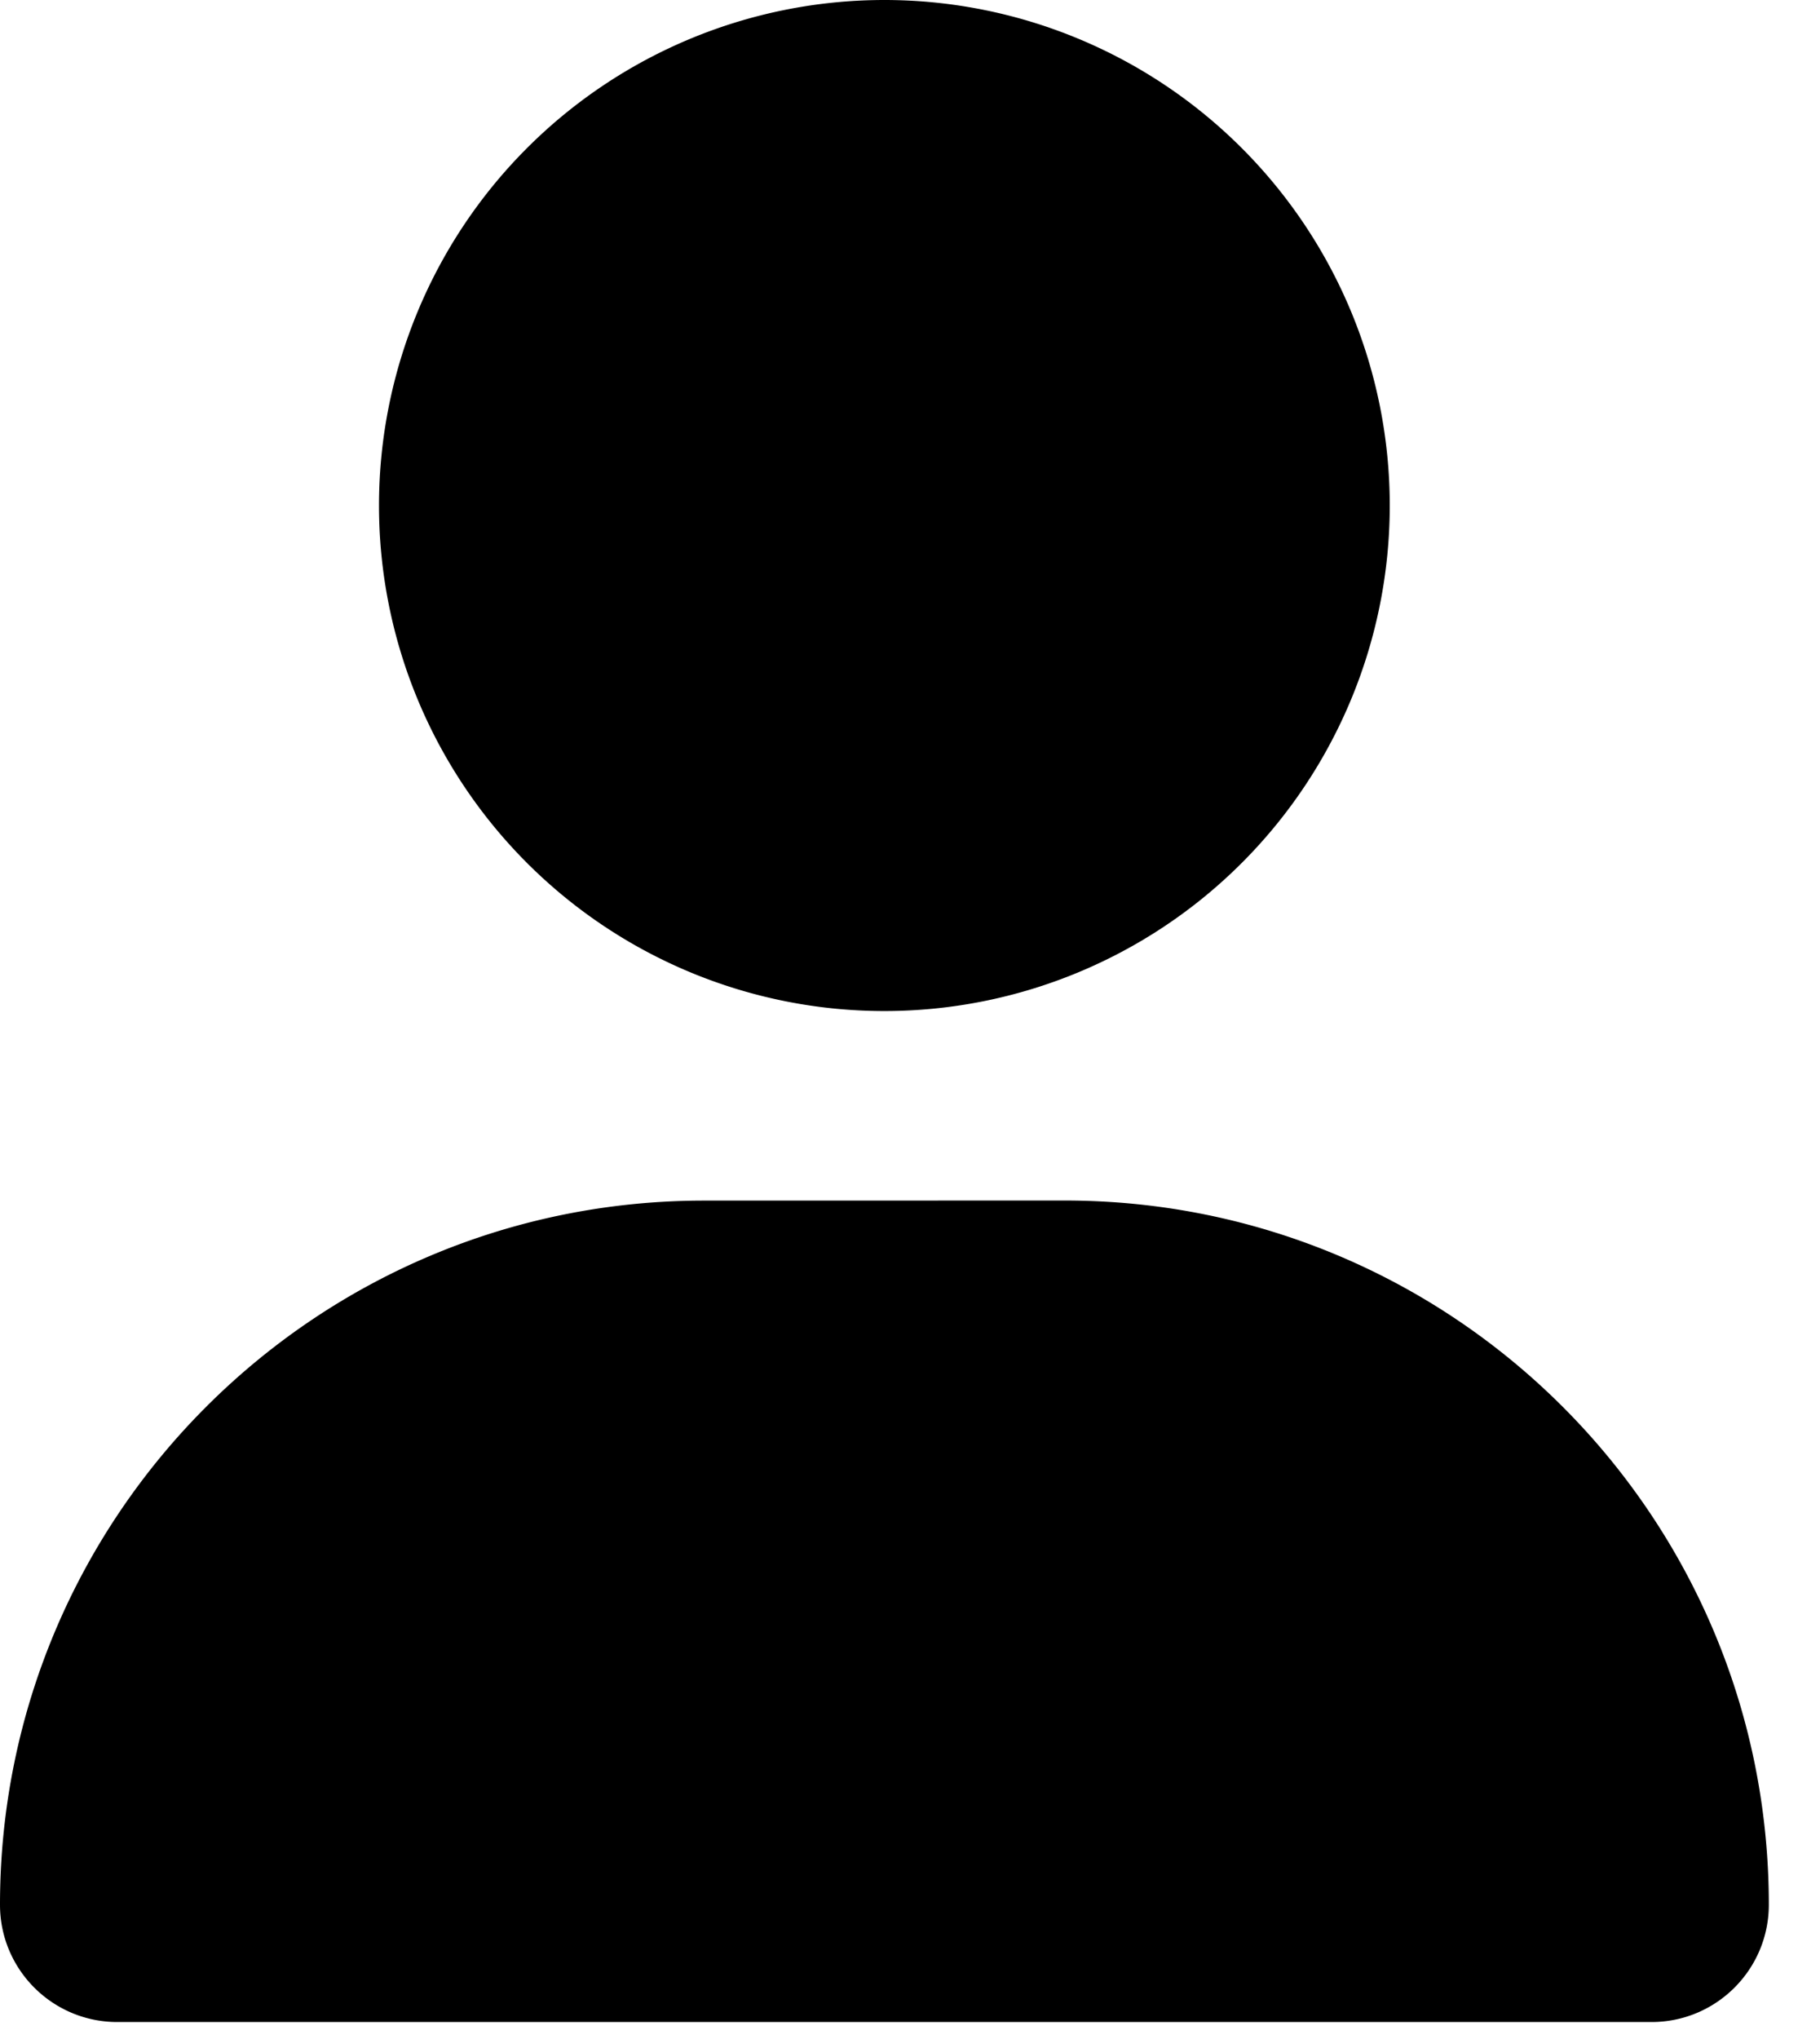 <?xml version="1.0" encoding="UTF-8" standalone="no"?>
<svg
   viewBox="0 0 25 28"
   version="1.1"
   id="svg1"
   sodipodi:docname="user.svg"
   width="25"
   height="28"
   inkscape:version="1.3.2 (091e20e, 2023-11-25, custom)"
   xmlns:inkscape="http://www.inkscape.org/namespaces/inkscape"
   xmlns:sodipodi="http://sodipodi.sourceforge.net/DTD/sodipodi-0.dtd"
   xmlns="http://www.w3.org/2000/svg"
   xmlns:svg="http://www.w3.org/2000/svg">
  <defs
     id="defs1" />
  <sodipodi:namedview
     id="namedview1"
     pagecolor="#ffffff"
     bordercolor="#666666"
     borderopacity="1.0"
     inkscape:showpageshadow="2"
     inkscape:pageopacity="0.0"
     inkscape:pagecheckerboard="0"
     inkscape:deskcolor="#d1d1d1"
     inkscape:zoom="25.65625"
     inkscape:cx="24.477467"
     inkscape:cy="13.89525"
     inkscape:window-width="1920"
     inkscape:window-height="1017"
     inkscape:window-x="-8"
     inkscape:window-y="-8"
     inkscape:window-maximized="1"
     inkscape:current-layer="svg1" />
  <!--!Font Awesome Free 6.6.0 by @fontawesome - https://fontawesome.com License - https://fontawesome.com/license/free Copyright 2024 Fonticons, Inc.-->
  <path
     d="m 12.148,13.884 a 6.942,6.942 0 1 0 0,-13.884 6.942,6.942 0 1 0 0,13.884 z M 9.67,16.487 C 4.328,16.487 0,20.815 0,26.157 0,27.046 0.721,27.767 1.611,27.767 H 22.686 c 0.889,0 1.611,-0.721 1.611,-1.611 0,-5.342 -4.328,-9.67 -9.67,-9.67 z"
     id="path1"
     style="stroke-width:0.054" />
</svg>
